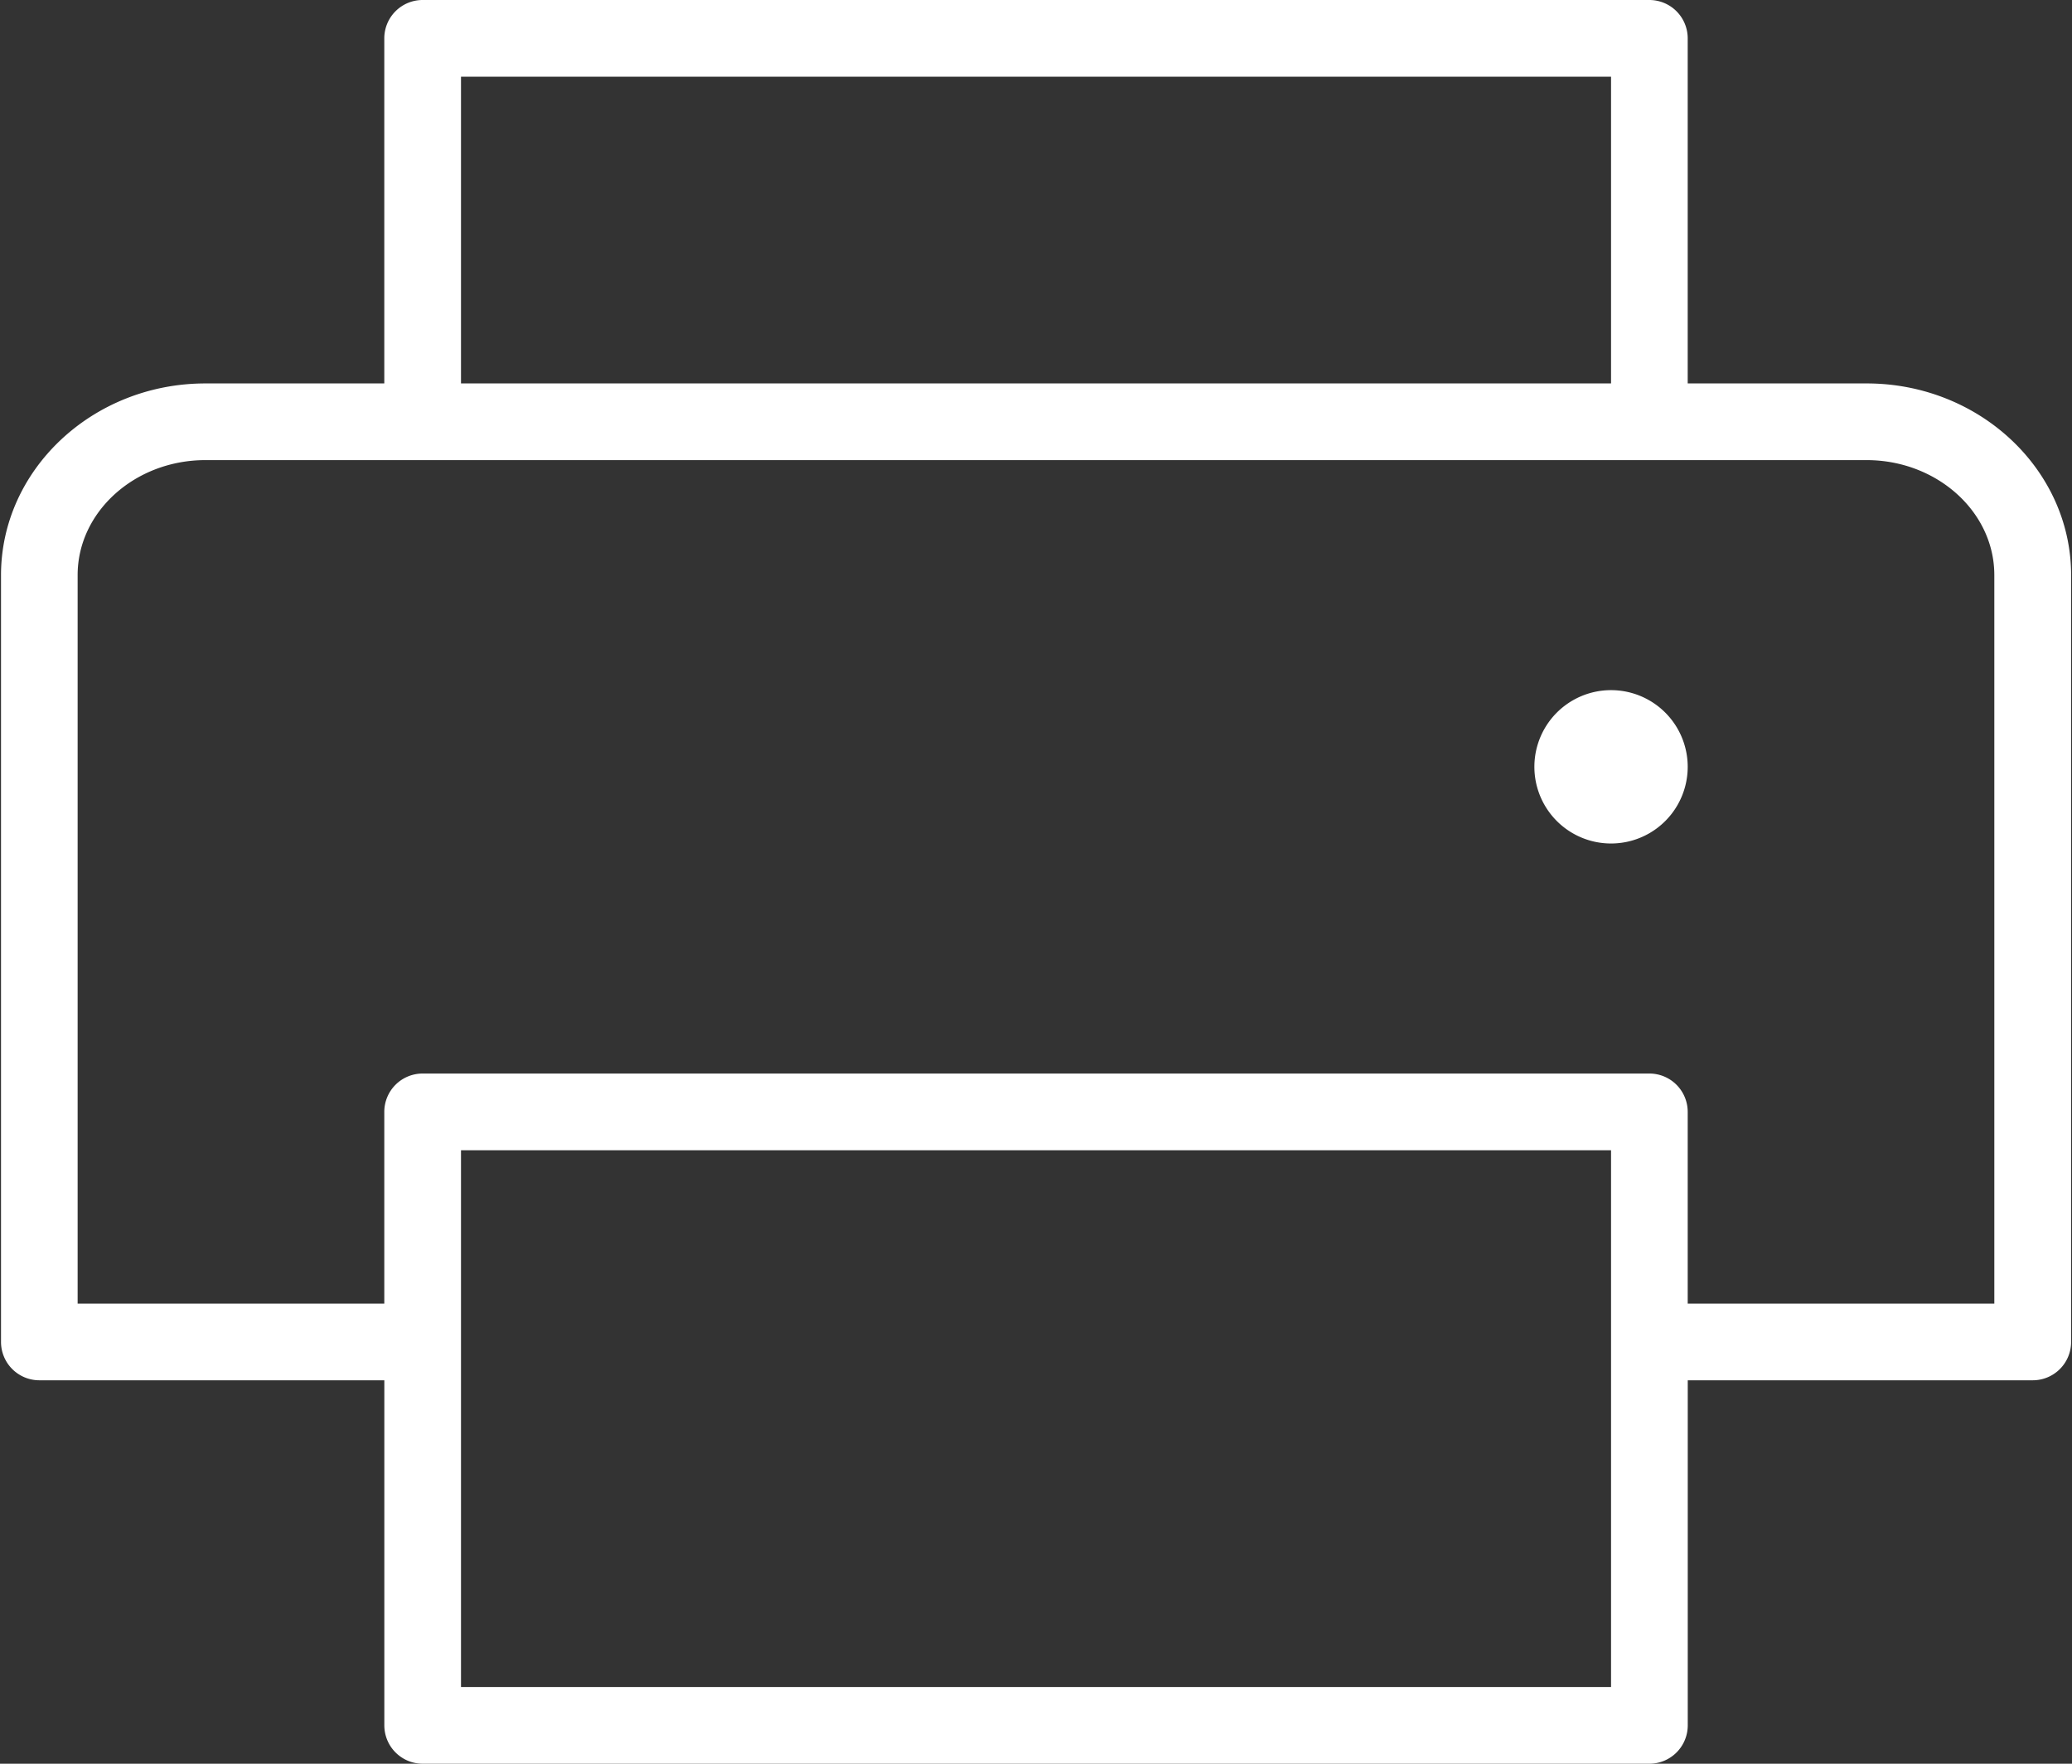 <svg width="47" height="40" fill="none" xmlns="http://www.w3.org/2000/svg"><rect width="100%" height="100%" fill="#333333" stroke="none"/><path d="M42.341 8.696h-4.058V.87a.87.87 0 0 0-.87-.87H9.587a.87.87 0 0 0-.87.87v7.826H4.66c-2.557 0-4.637 1.956-4.637 4.348v17.39a.87.87 0 0 0 .87.87h7.825v7.826a.87.87 0 0 0 .87.87h27.826a.87.87 0 0 0 .87-.87v-7.826h7.826a.87.87 0 0 0 .87-.87v-17.39c0-2.392-2.081-4.348-4.638-4.348ZM10.456 1.739h26.088v6.957H10.457V1.739Zm26.088 36.522H10.457V26.087h26.087v12.174Zm8.695-8.696h-6.956v-4.348a.87.87 0 0 0-.87-.87H9.587a.87.87 0 0 0-.87.87v4.348H1.761V13.043c0-1.439 1.304-2.608 2.898-2.608H42.34c1.594 0 2.898 1.17 2.898 2.608v16.522Zm-6.956-12.174a1.739 1.739 0 1 1-3.478 0 1.739 1.739 0 0 1 3.478 0Z" fill="#fff"/></svg>